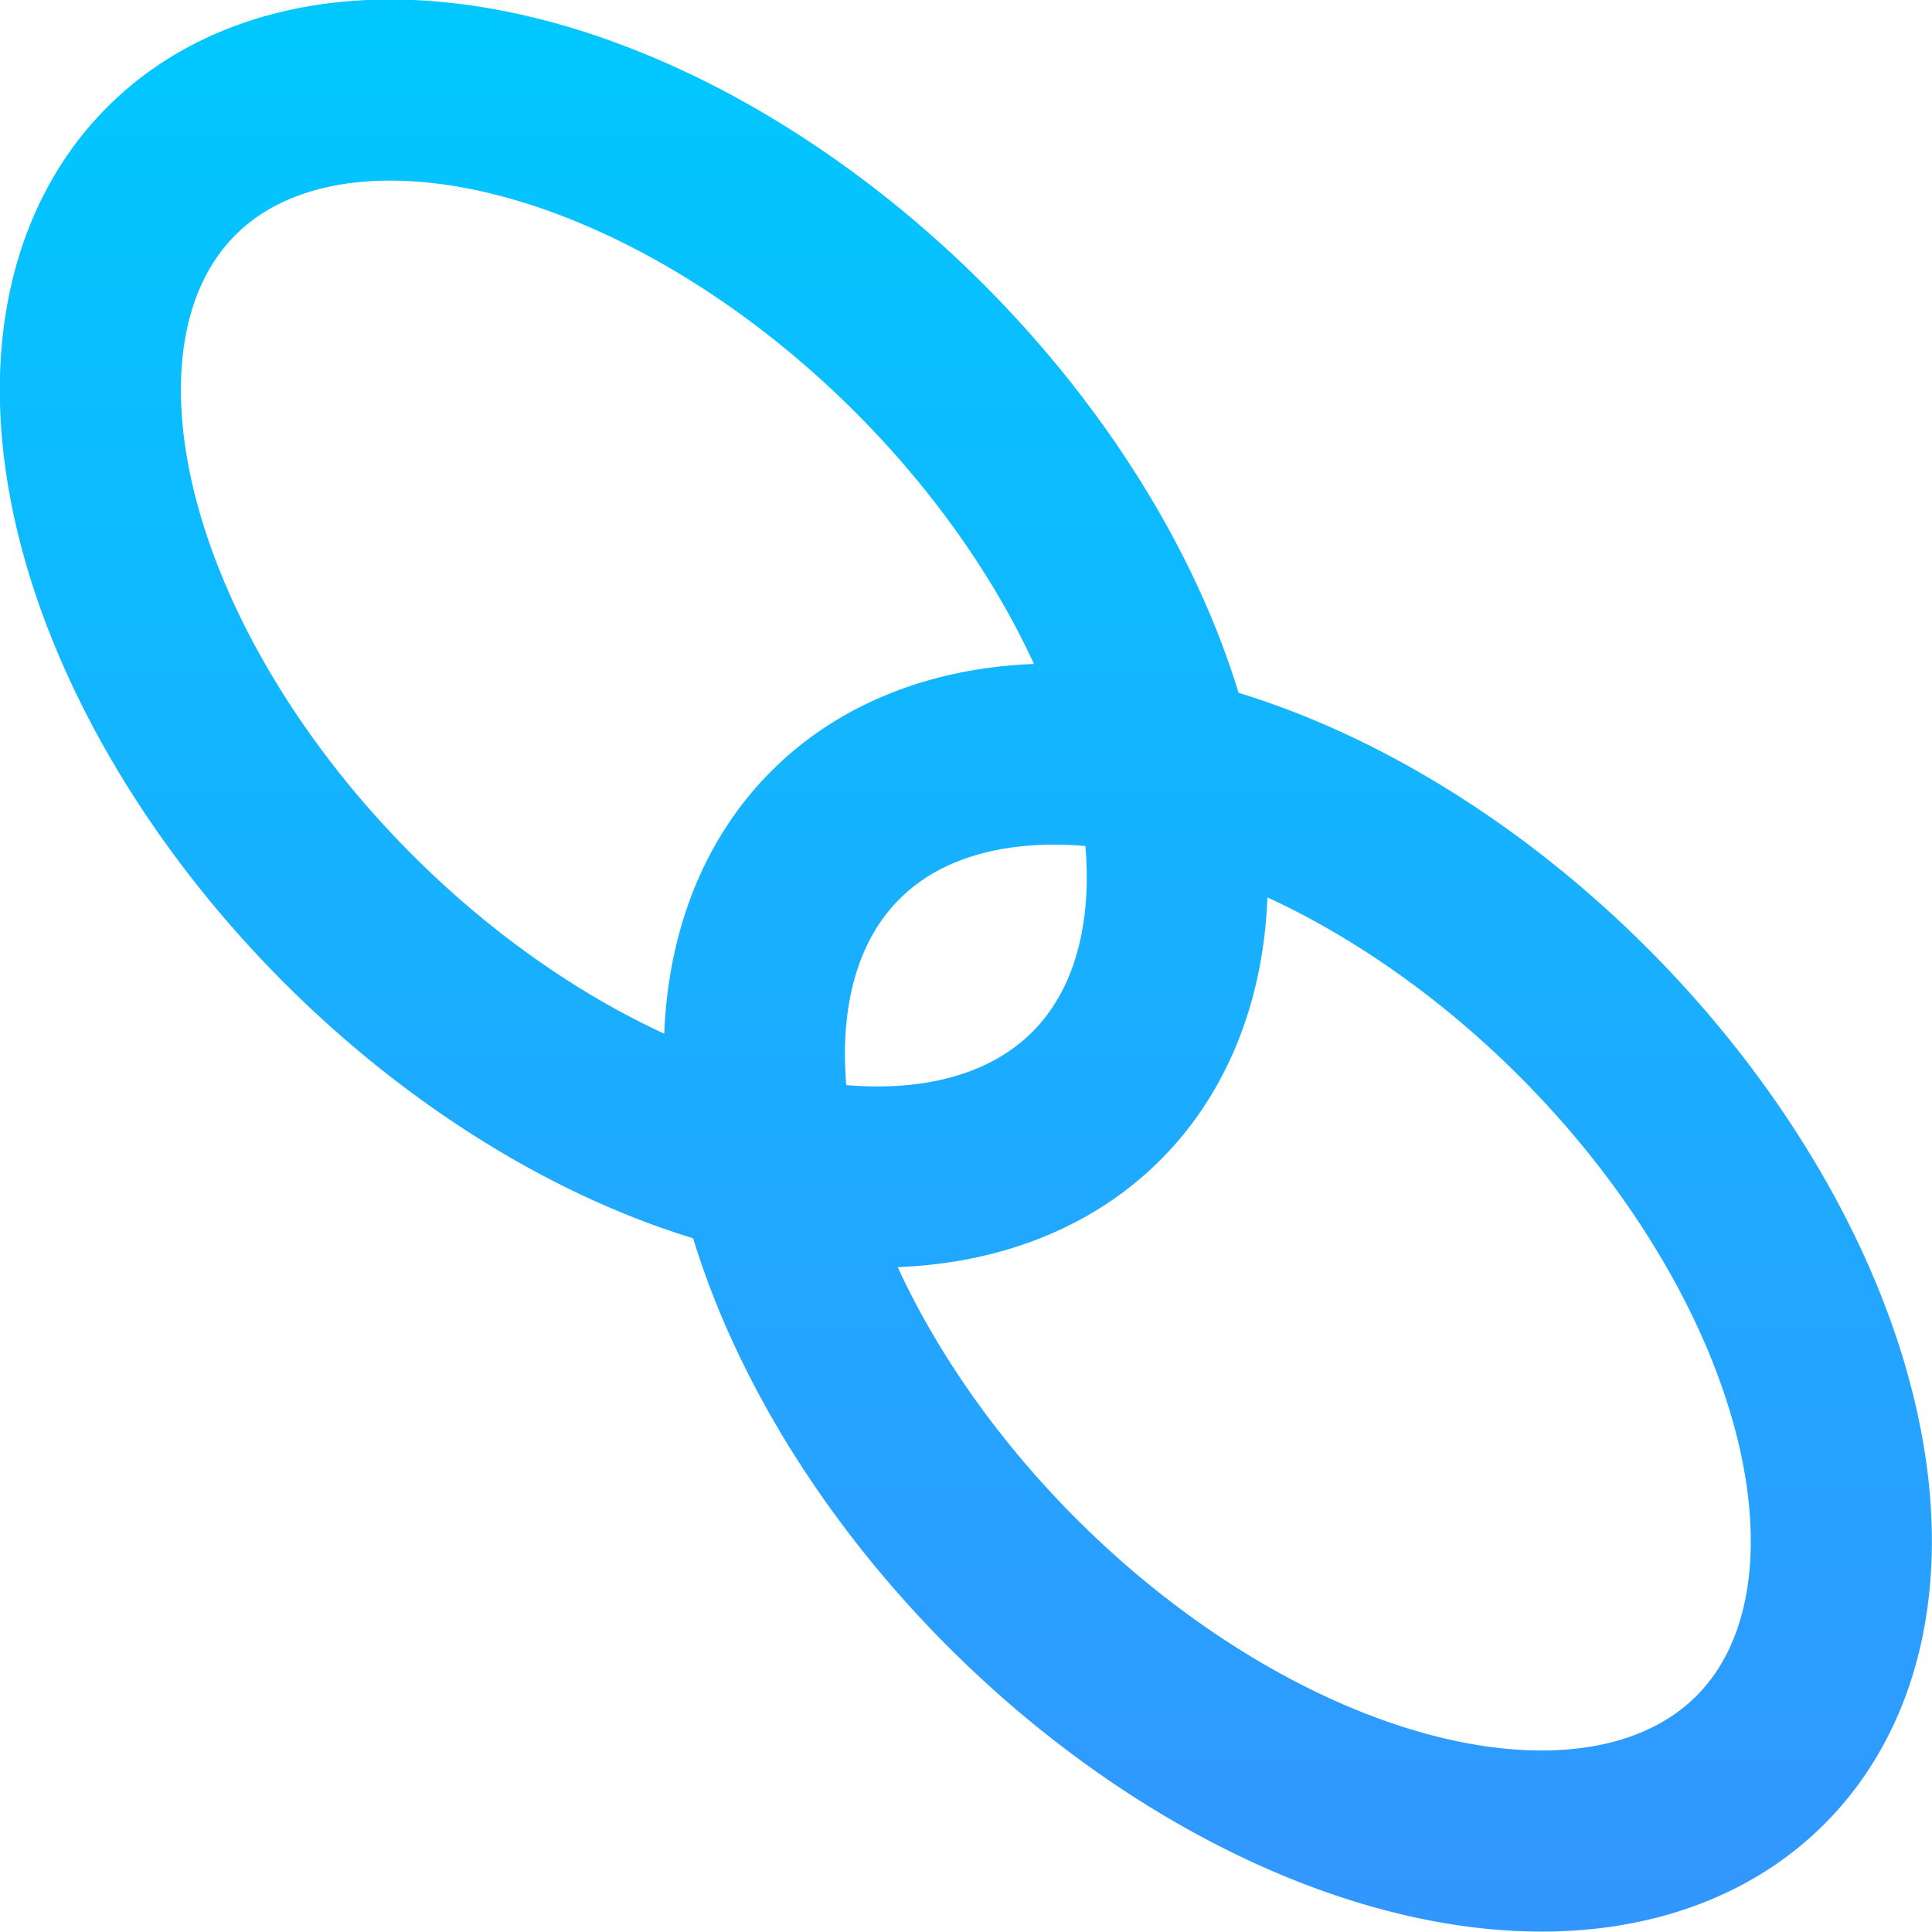 <?xml version="1.0" encoding="UTF-8" standalone="no"?>
<!-- Created with Inkscape (http://www.inkscape.org/) -->

<svg
   xmlns:dc="http://purl.org/dc/elements/1.1/"
   xmlns:cc="http://creativecommons.org/ns#"
   xmlns:rdf="http://www.w3.org/1999/02/22-rdf-syntax-ns#"
   xmlns:svg="http://www.w3.org/2000/svg"
   xmlns="http://www.w3.org/2000/svg"
   xmlns:xlink="http://www.w3.org/1999/xlink"
   xmlns:sodipodi="http://sodipodi.sourceforge.net/DTD/sodipodi-0.dtd"
   xmlns:inkscape="http://www.inkscape.org/namespaces/inkscape"
   width="512"
   height="512"
   viewBox="0 0 512 512"
   id="svg2"
   version="1.1"
   inkscape:version="0.91 r13725"
   sodipodi:docname="Link.svg">
  <defs
     id="defs4">
    <linearGradient
       id="linearGradient4163">
      <stop
         id="stop2"
         offset="0"
         style="stop-color:#3296ff" />
      <stop
         id="stop4"
         offset="1"
         style="stop-color:#00c8ff" />
    </linearGradient>
    <linearGradient
       gradientTransform="matrix(0,1,-1,0,48.993,0.99)"
       x1="255"
       y1="48.986"
       x2="255"
       gradientUnits="userSpaceOnUse"
       xlink:href="#linearGradient4163"
       y2="-463"
       id="linearGradient4147" />
    <linearGradient
       x1="255"
       y1="-463"
       gradientTransform="translate(0,414.01)"
       x2="255"
       gradientUnits="userSpaceOnUse"
       xlink:href="#linearGradient4163"
       y2="48.986"
       id="linearGradient4161" />
    <linearGradient
       x1="256"
       x2="256"
       y1="1056.6"
       gradientUnits="userSpaceOnUse"
       y2="536.13"
       id="linearGradient4163-7">
      <stop
         id="stop2-7"
         offset="0"
         style="stop-color:#3296ff" />
      <stop
         id="stop4-7"
         offset="1"
         style="stop-color:#00c8ff" />
    </linearGradient>
    <linearGradient
       y2="22.965"
       x2="256.08"
       gradientTransform="translate(2.621e-7 -2.525)"
       y1="482.29"
       gradientUnits="userSpaceOnUse"
       xlink:href="#linearGradient4399"
       x1="256.03"
       id="linearGradient4180" />
    <linearGradient
       x1="256"
       x2="256"
       y1="473.8"
       gradientUnits="userSpaceOnUse"
       y2="37.616"
       id="linearGradient4399">
      <stop
         id="stop4279"
         offset="0"
         style="stop-color:#3296ff" />
      <stop
         id="stop4281"
         offset="1"
         style="stop-color:#00c8ff" />
    </linearGradient>
    <linearGradient
       x1="256.03"
       y1="479.76"
       x2="256.08"
       gradientUnits="userSpaceOnUse"
       xlink:href="#linearGradient4399"
       y2="20.44"
       id="linearGradient4293" />
    <linearGradient
       x1="256.03"
       y1="479.76"
       gradientTransform="translate(-0 0)"
       x2="256.08"
       gradientUnits="userSpaceOnUse"
       xlink:href="#linearGradient4399"
       y2="20.44"
       id="linearGradient4679" />
    <linearGradient
       inkscape:collect="always"
       xlink:href="#linearGradient4399"
       id="linearGradient4329"
       gradientUnits="userSpaceOnUse"
       x1="925.152"
       y1="563.113"
       x2="563.113"
       y2="201.074" />
  </defs>
  <sodipodi:namedview
     id="base"
     pagecolor="#ffffff"
     bordercolor="#666666"
     borderopacity="1.0"
     inkscape:pageopacity="0.0"
     inkscape:pageshadow="2"
     inkscape:zoom="1.1796875"
     inkscape:cx="121.20674"
     inkscape:cy="264.35737"
     inkscape:document-units="px"
     inkscape:current-layer="layer1"
     showgrid="false"
     units="px"
     inkscape:window-width="2560"
     inkscape:window-height="1377"
     inkscape:window-x="1072"
     inkscape:window-y="482"
     inkscape:window-maximized="1"
     inkscape:snap-bbox="true"
     inkscape:snap-bbox-edge-midpoints="true"
     inkscape:snap-text-baseline="true" />
  <g
     inkscape:label="Layer 1"
     inkscape:groupmode="layer"
     id="layer1"
     transform="translate(0,-540.362)">
    <path
       id="path3356-0"
       transform="matrix(0.707,0.707,-0.707,0.707,0,0)"
       style="fill:none;fill-rule:evenodd;stroke:url(#linearGradient4329);stroke-width:48;stroke-linecap:butt;stroke-linejoin:miter;stroke-miterlimit:4;stroke-dasharray:none;stroke-opacity:1"
       d="M 1041.938,382.094 A 173.353,106.989 0 0 1 868.585,489.083 173.353,106.989 0 0 1 695.231,382.094 173.353,106.989 0 0 1 868.585,275.105 173.353,106.989 0 0 1 1041.938,382.094 Z m -248.905,3e-5 A 173.353,106.989 0 0 1 619.68,489.083 173.353,106.989 0 0 1 446.327,382.094 173.353,106.989 0 0 1 619.68,275.105 173.353,106.989 0 0 1 793.033,382.094 Z" />
  </g>
</svg>
